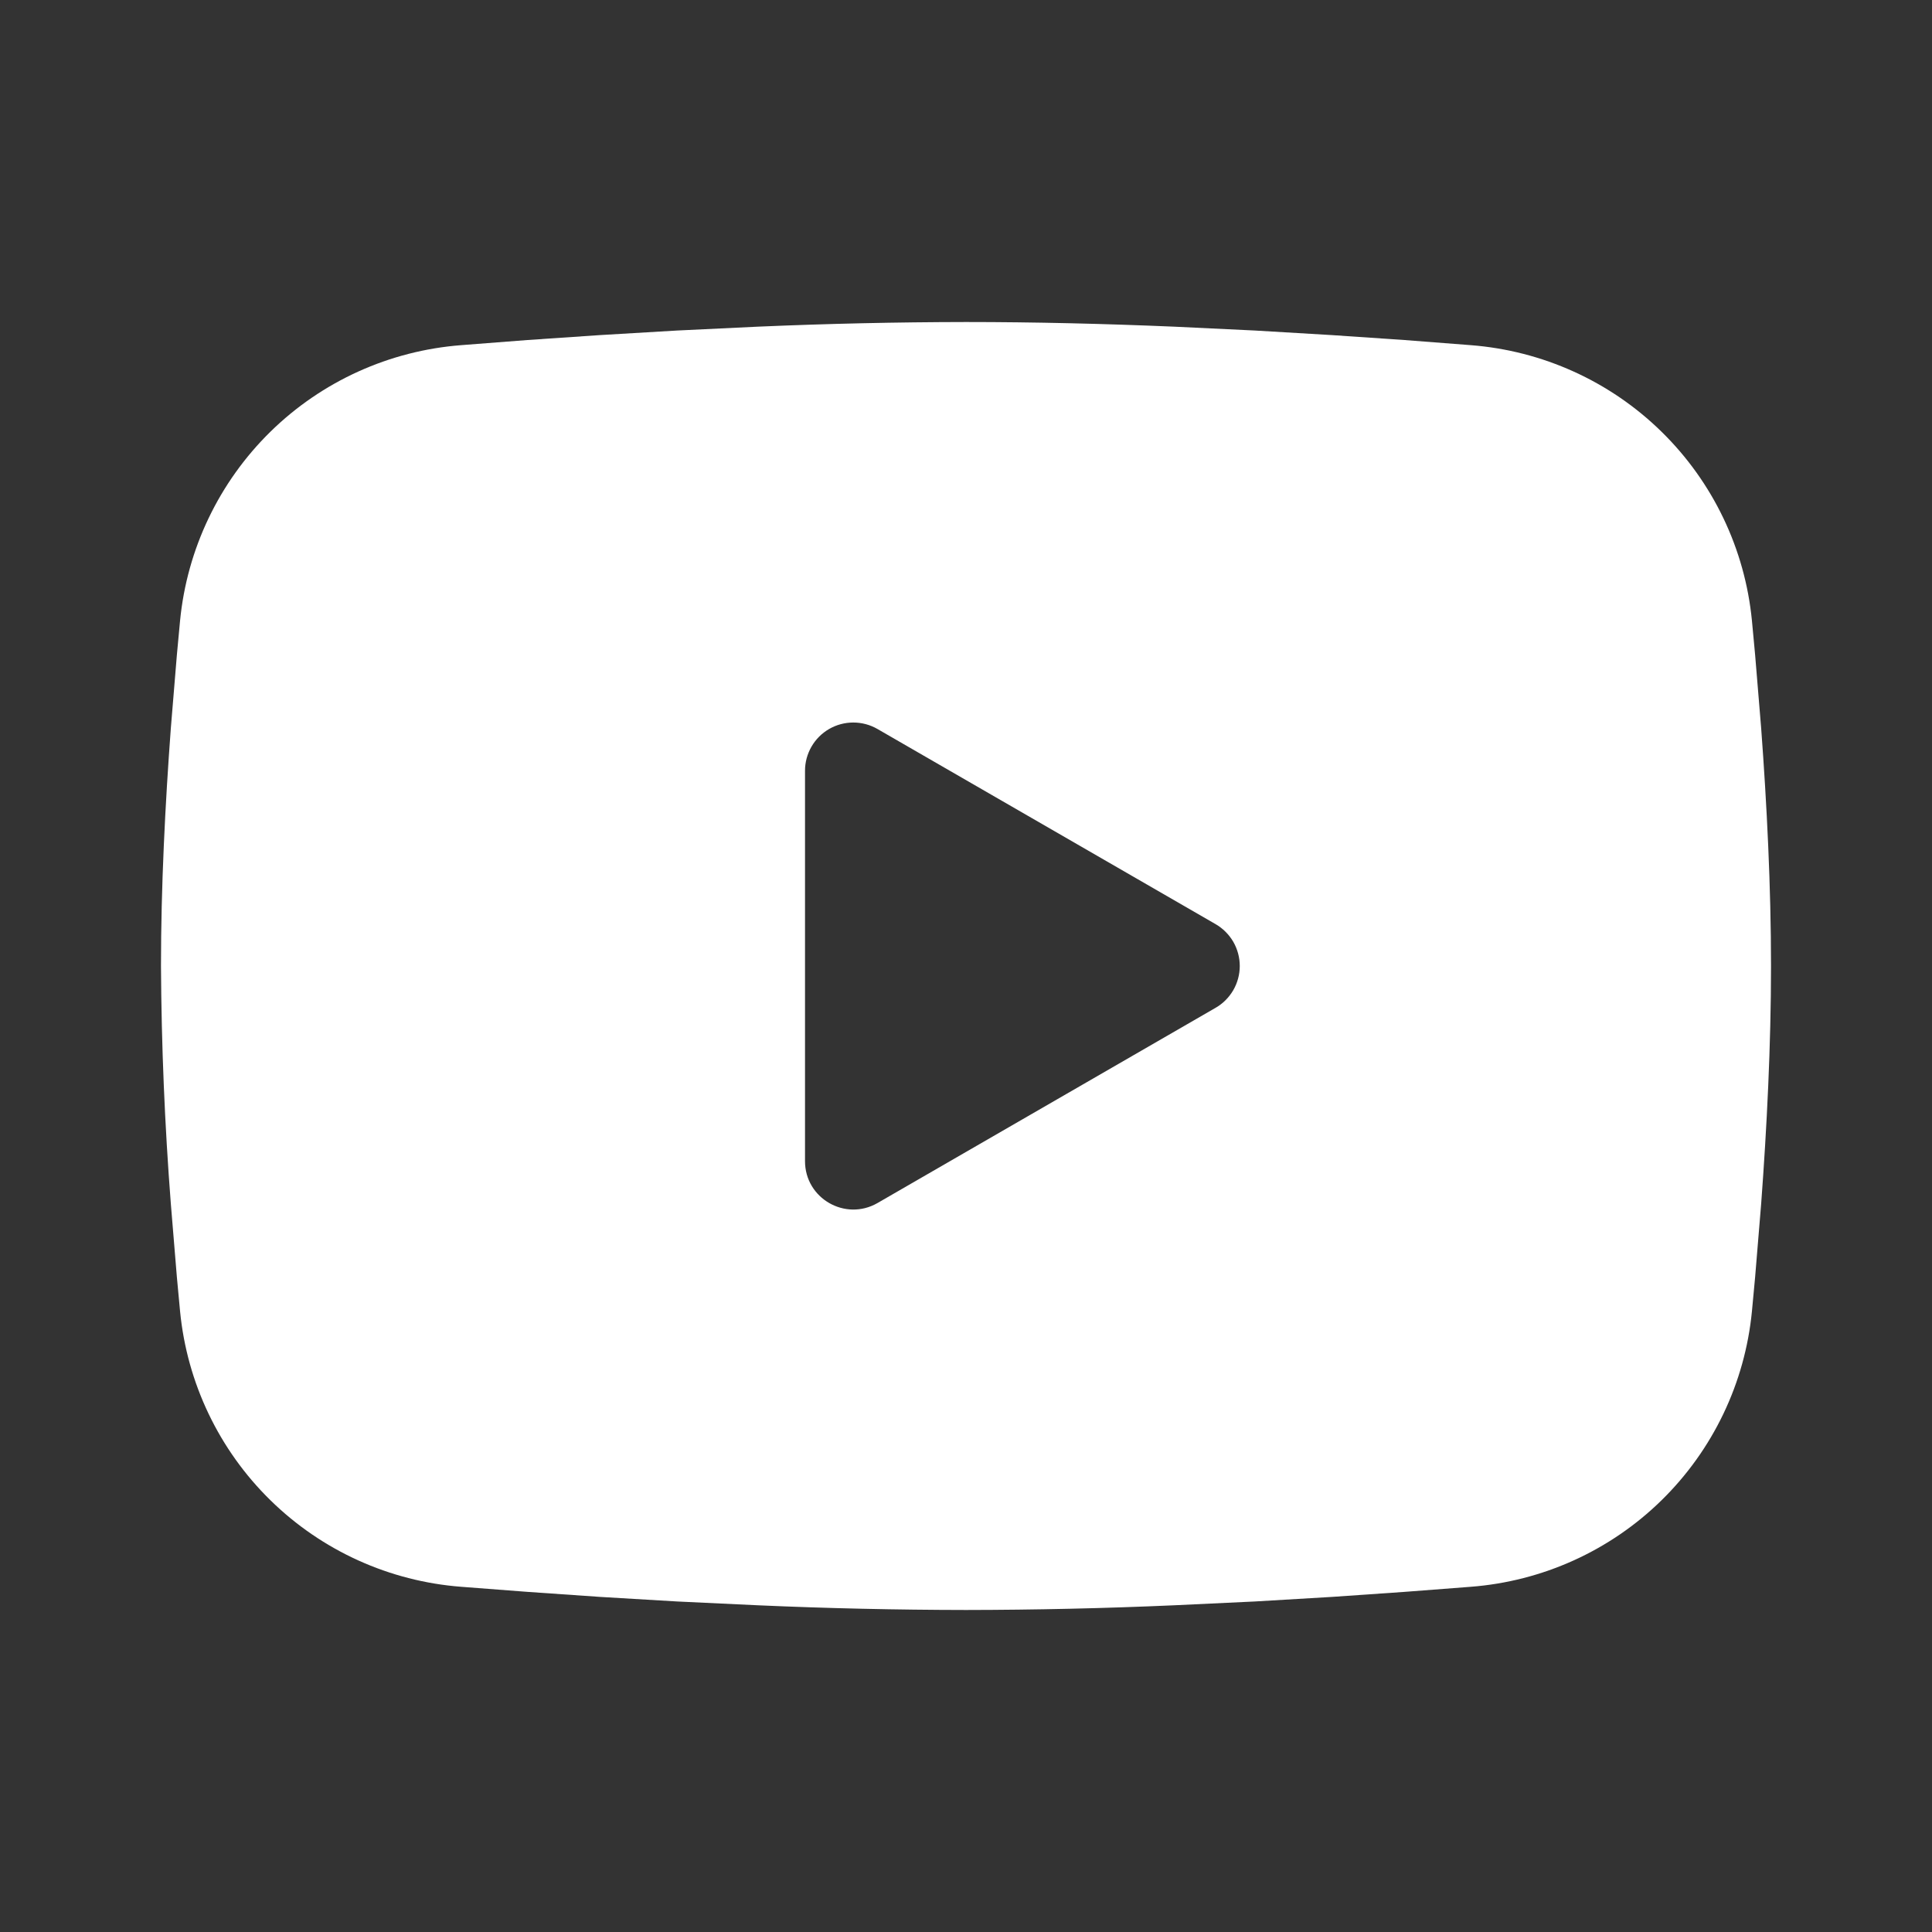<svg width="40" height="40" viewBox="0 0 40 40" fill="none" xmlns="http://www.w3.org/2000/svg">
<rect x="0" y="0" width="40" height="40" fill="#333333" stroke="none"/>
<path fill-rule="evenodd" clip-rule="evenodd" d="M20 6.667C21.425 6.667 22.887 6.703 24.303 6.763L25.977 6.843L27.578 6.938L29.078 7.04L30.448 7.146C31.935 7.26 33.335 7.894 34.4 8.938C35.465 9.981 36.128 11.367 36.272 12.851L36.338 13.56L36.463 15.076C36.58 16.648 36.667 18.361 36.667 20C36.667 21.638 36.58 23.352 36.463 24.923L36.338 26.44L36.272 27.148C36.128 28.633 35.465 30.019 34.399 31.063C33.334 32.106 31.934 32.74 30.447 32.853L29.08 32.958L27.58 33.062L25.977 33.157L24.303 33.236C22.87 33.299 21.435 33.331 20 33.333C18.565 33.331 17.13 33.299 15.697 33.236L14.023 33.157L12.422 33.062L10.922 32.958L9.552 32.853C8.065 32.74 6.665 32.106 5.6 31.062C4.535 30.019 3.872 28.633 3.728 27.148L3.662 26.44L3.537 24.923C3.41 23.285 3.342 21.643 3.333 20C3.333 18.361 3.42 16.648 3.537 15.076L3.662 13.56L3.728 12.851C3.872 11.367 4.535 9.982 5.599 8.938C6.664 7.894 8.063 7.26 9.55 7.146L10.918 7.04L12.418 6.938L14.022 6.843L15.695 6.763C17.129 6.701 18.564 6.669 20 6.667ZM16.667 15.958V24.041C16.667 24.811 17.5 25.291 18.167 24.908L25.167 20.866C25.319 20.779 25.445 20.652 25.534 20.5C25.621 20.348 25.668 20.176 25.668 20C25.668 19.824 25.621 19.651 25.534 19.499C25.445 19.347 25.319 19.221 25.167 19.133L18.167 15.093C18.015 15.005 17.842 14.959 17.666 14.959C17.491 14.959 17.318 15.005 17.166 15.093C17.014 15.181 16.888 15.307 16.8 15.46C16.713 15.612 16.666 15.784 16.667 15.96V15.958Z" fill="white"/>
</svg>
